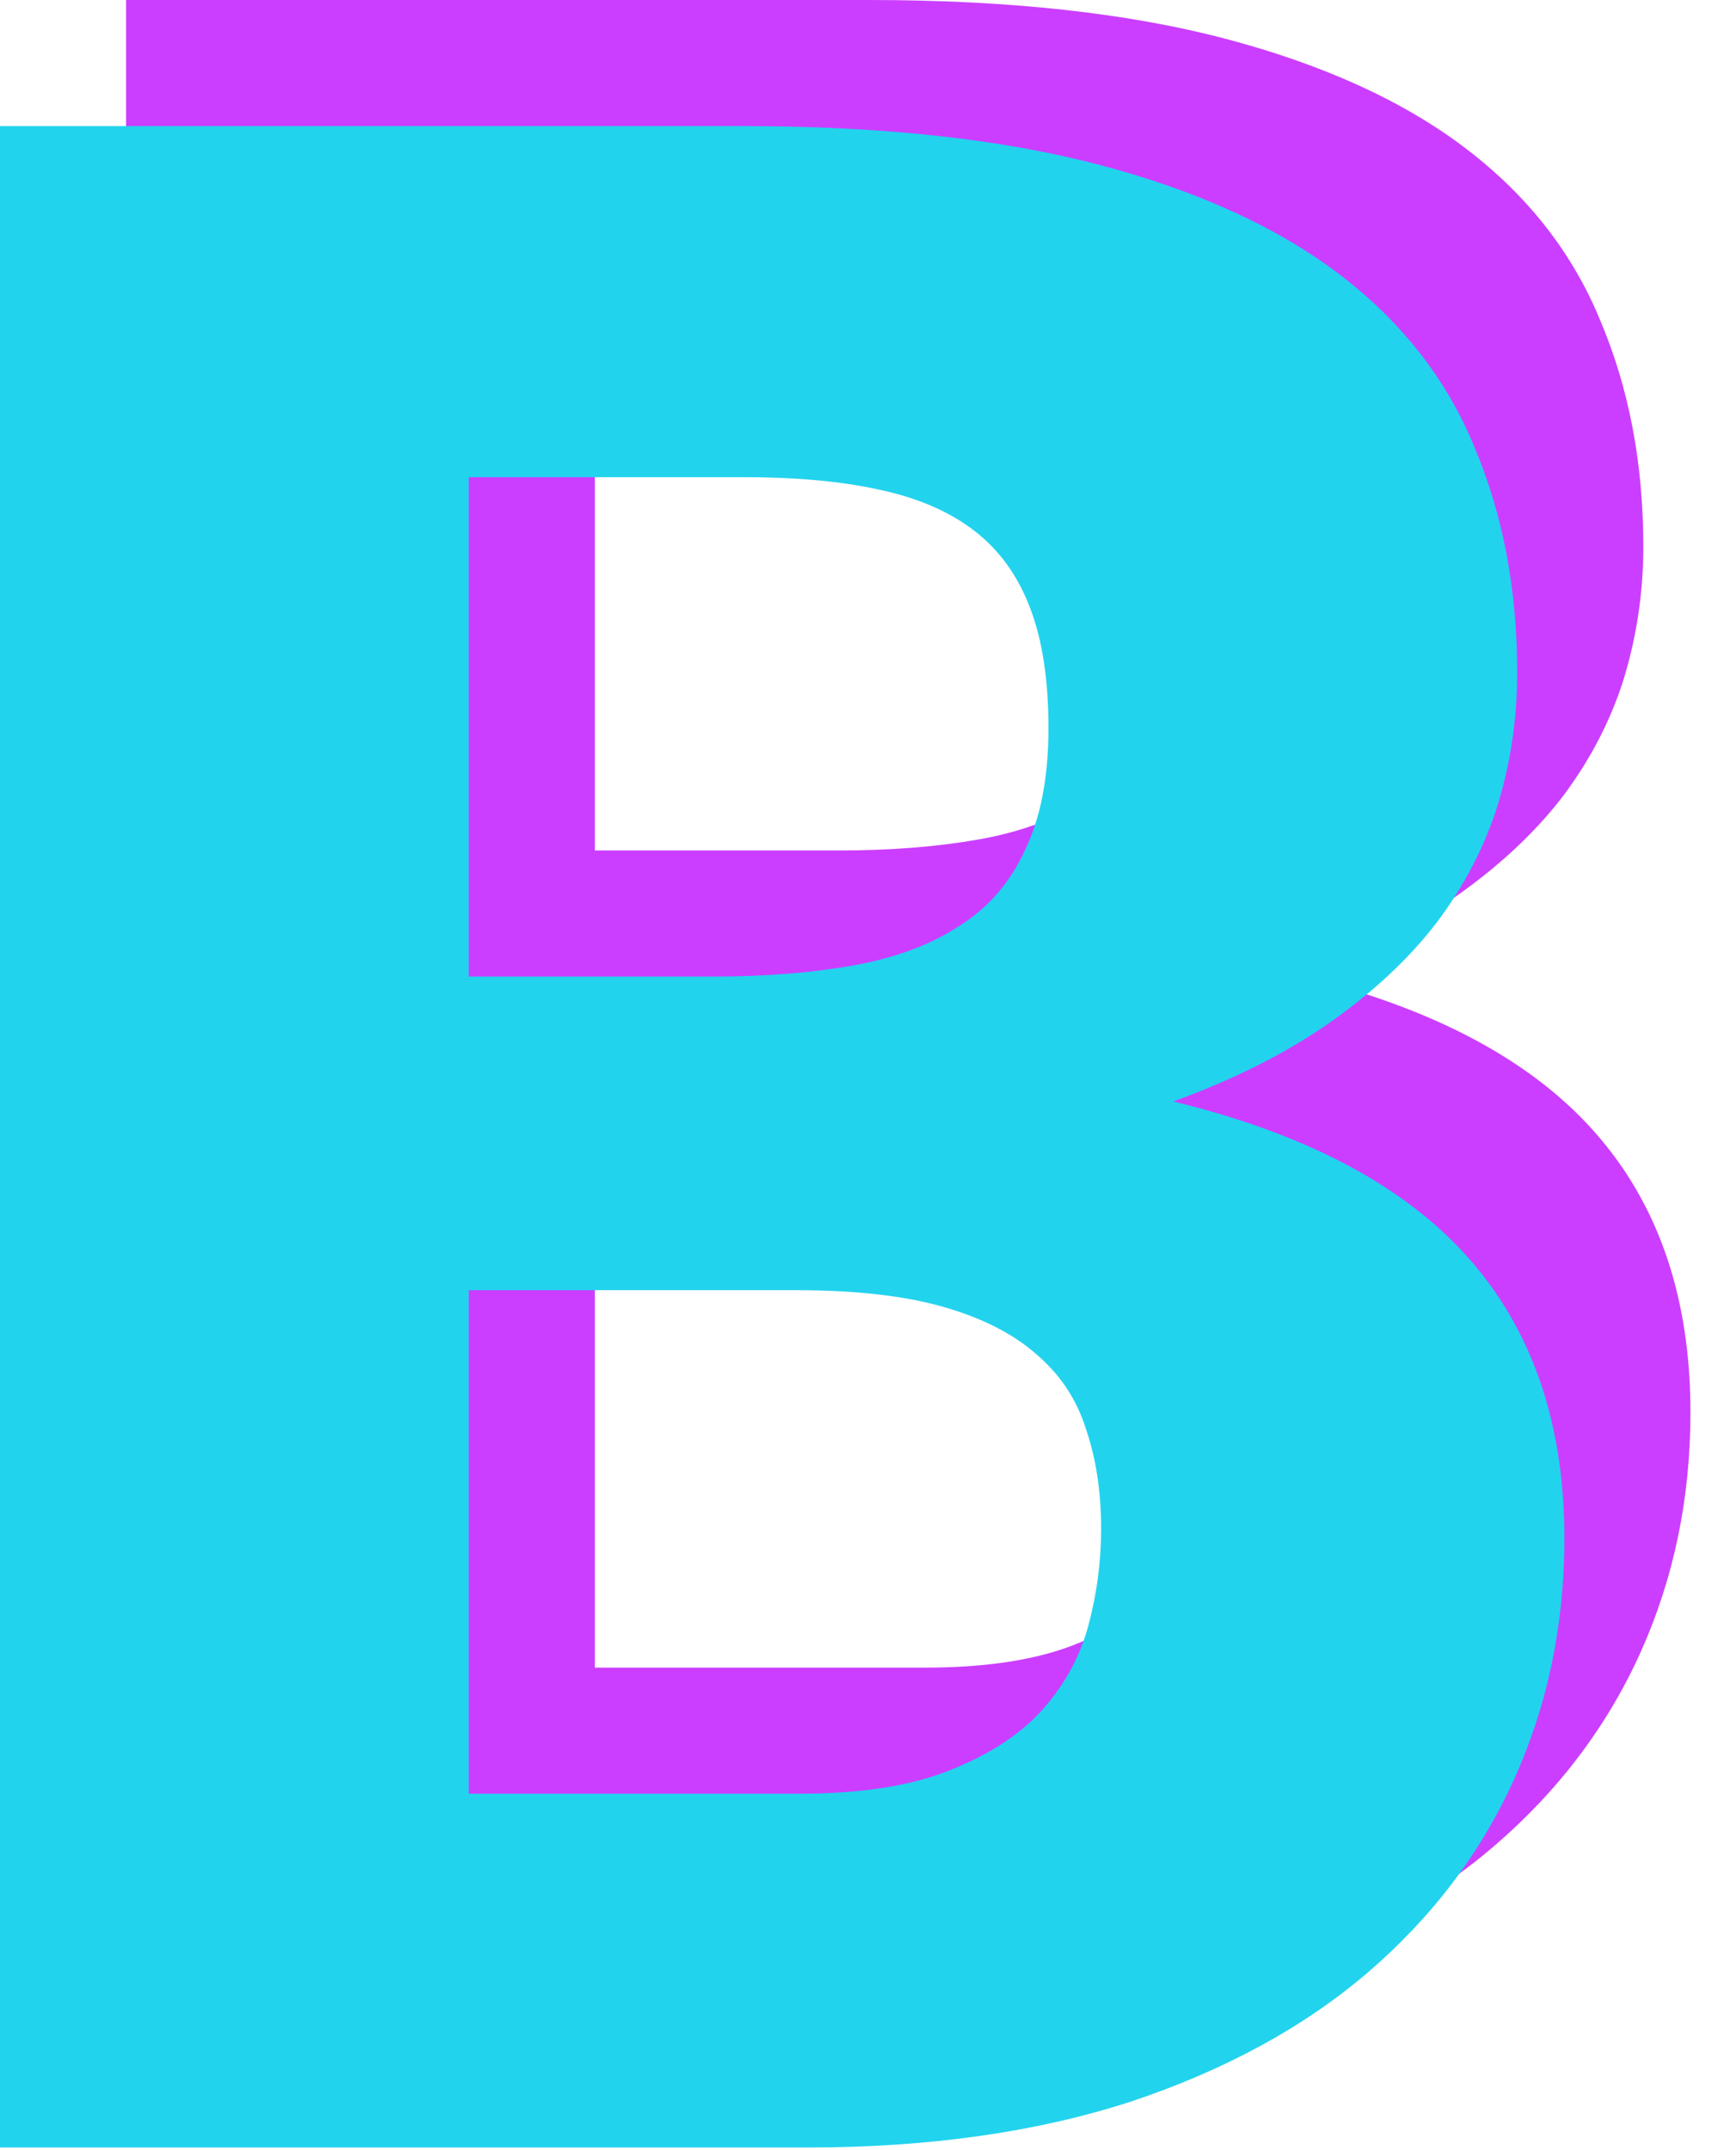 <svg width="21" height="26" viewBox="0 0 21 26" fill="none" xmlns="http://www.w3.org/2000/svg">
<path d="M11.188 20.165C11.938 20.165 12.547 20.07 13.017 19.88C13.498 19.69 13.873 19.444 14.141 19.142C14.409 18.84 14.594 18.499 14.695 18.119C14.795 17.738 14.846 17.352 14.846 16.961C14.846 16.514 14.784 16.111 14.661 15.753C14.549 15.395 14.348 15.093 14.057 14.847C13.777 14.601 13.403 14.411 12.933 14.277C12.463 14.143 11.871 14.075 11.155 14.075H7.196V20.165H11.188ZM7.196 4.244V10.284H10.148C10.775 10.284 11.339 10.239 11.843 10.15C12.346 10.06 12.771 9.904 13.118 9.68C13.476 9.456 13.744 9.149 13.923 8.757C14.113 8.366 14.208 7.874 14.208 7.281C14.208 6.699 14.135 6.218 13.99 5.838C13.845 5.447 13.621 5.134 13.319 4.899C13.017 4.664 12.631 4.496 12.161 4.395C11.703 4.295 11.155 4.244 10.517 4.244H7.196ZM10.517 0C12.206 0 13.643 0.157 14.829 0.47C16.014 0.783 16.982 1.225 17.731 1.795C18.48 2.365 19.023 3.059 19.358 3.875C19.705 4.692 19.879 5.603 19.879 6.61C19.879 7.158 19.8 7.689 19.644 8.204C19.487 8.707 19.241 9.182 18.905 9.63C18.57 10.066 18.139 10.469 17.614 10.838C17.088 11.207 16.456 11.525 15.718 11.794C17.329 12.185 18.52 12.817 19.291 13.69C20.063 14.562 20.449 15.692 20.449 17.078C20.449 18.119 20.248 19.086 19.845 19.981C19.442 20.875 18.85 21.658 18.067 22.329C17.295 22.989 16.339 23.509 15.198 23.89C14.057 24.259 12.754 24.443 11.289 24.443H1.525V0H10.517Z" fill="#CB3EFF"/>
<path d="M9.663 21.69C10.413 21.69 11.022 21.595 11.492 21.405C11.973 21.215 12.348 20.969 12.616 20.667C12.884 20.365 13.069 20.024 13.169 19.644C13.27 19.263 13.32 18.878 13.32 18.486C13.32 18.039 13.259 17.636 13.136 17.278C13.024 16.92 12.823 16.618 12.532 16.372C12.252 16.126 11.878 15.936 11.408 15.802C10.938 15.668 10.345 15.601 9.63 15.601H5.67V21.69H9.663ZM5.67 5.77V11.809H8.623C9.249 11.809 9.814 11.764 10.318 11.675C10.821 11.585 11.246 11.429 11.592 11.205C11.95 10.982 12.219 10.674 12.398 10.282C12.588 9.891 12.683 9.399 12.683 8.806C12.683 8.225 12.61 7.744 12.465 7.363C12.319 6.972 12.096 6.659 11.794 6.424C11.492 6.189 11.106 6.021 10.636 5.921C10.178 5.82 9.63 5.77 8.992 5.77H5.67ZM8.992 1.525C10.681 1.525 12.118 1.682 13.304 1.995C14.489 2.308 15.457 2.75 16.206 3.32C16.955 3.891 17.498 4.584 17.833 5.4C18.18 6.217 18.353 7.128 18.353 8.135C18.353 8.683 18.275 9.214 18.119 9.729C17.962 10.232 17.716 10.707 17.38 11.155C17.045 11.591 16.614 11.994 16.089 12.363C15.563 12.732 14.931 13.051 14.193 13.319C15.803 13.71 16.994 14.342 17.766 15.215C18.538 16.087 18.924 17.217 18.924 18.604C18.924 19.644 18.723 20.611 18.32 21.506C17.917 22.401 17.325 23.183 16.542 23.855C15.77 24.515 14.814 25.035 13.673 25.415C12.532 25.784 11.229 25.968 9.764 25.968H0V1.525H8.992Z" fill="#22D3EE"/>
</svg>
